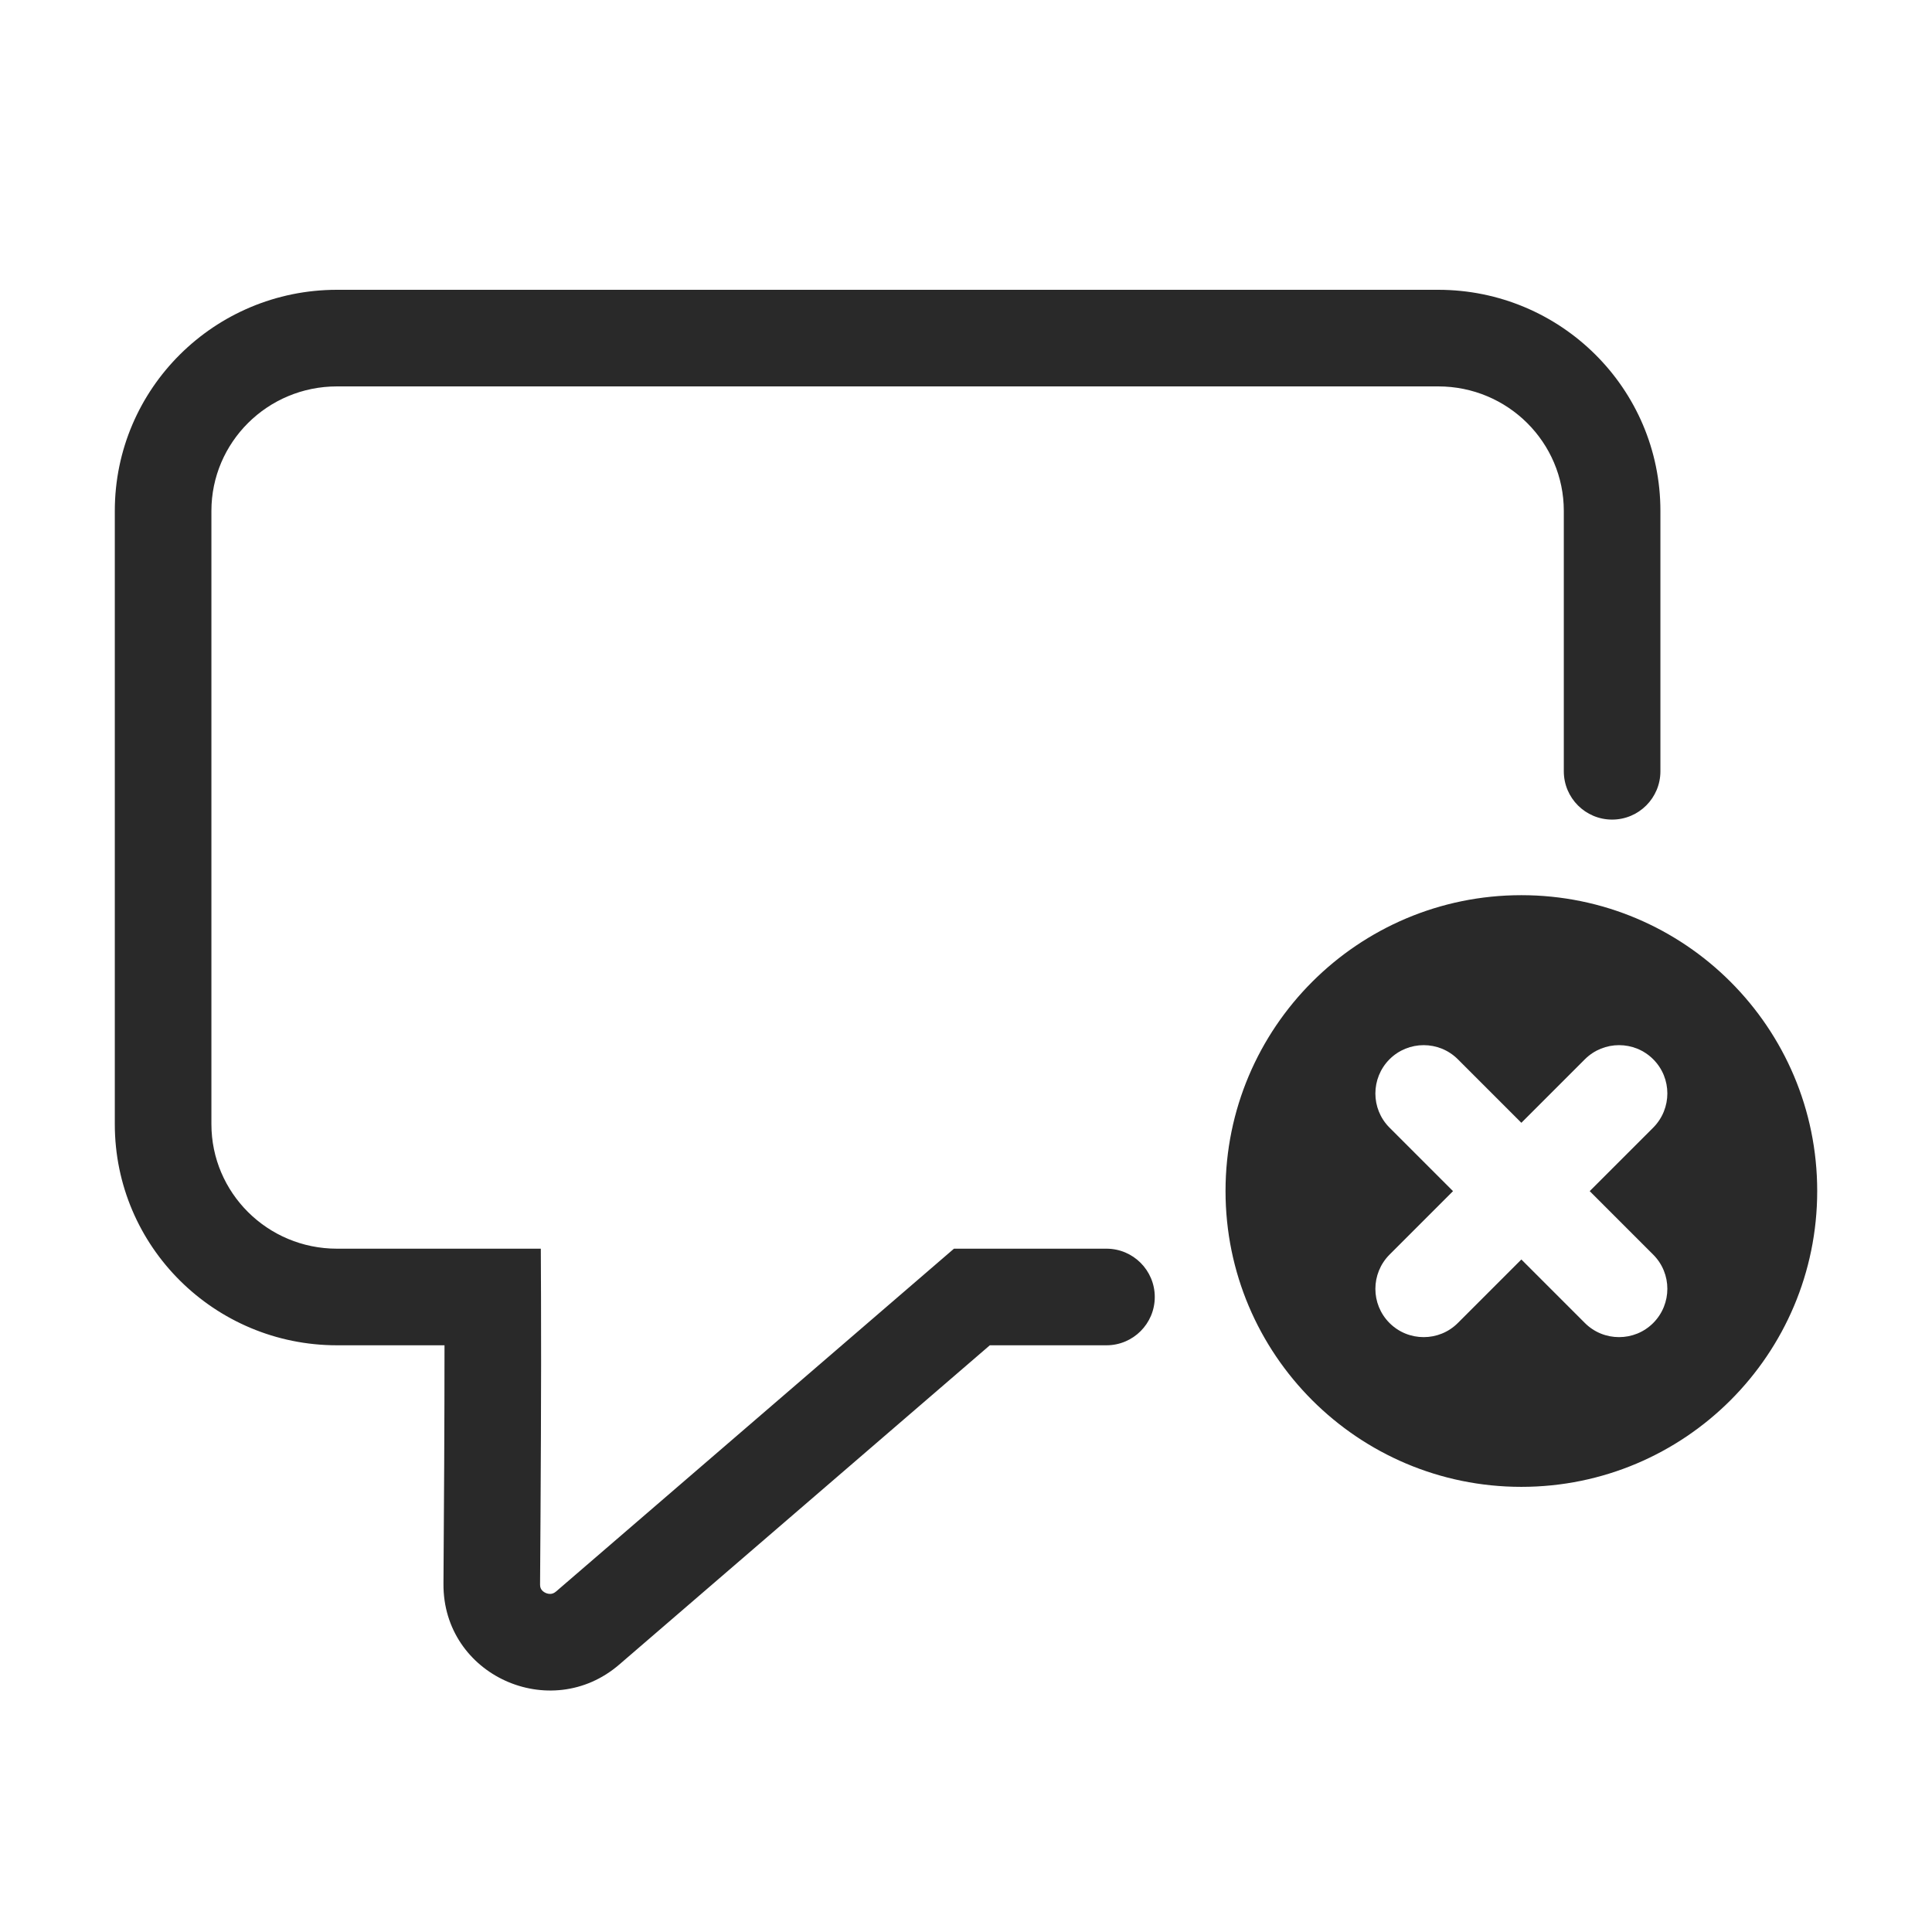 <svg xmlns="http://www.w3.org/2000/svg" width="160" height="160" viewBox="0 0 160 160"><path fill="#292929" fill-rule="evenodd" d="M27.909 24C17.77 24 9.508 32.175 9.508 42.311V93.099C9.508 103.236 17.77 111.411 27.909 111.411H36.812C36.813 117.631 36.77 125.155 36.726 131.158C36.67 138.754 45.599 142.749 51.281 137.854L81.974 111.411L91.633 111.411C93.842 111.411 95.633 109.62 95.633 107.411C95.633 105.202 93.842 103.411 91.633 103.411L80.489 103.411H79.003L77.878 104.38L46.059 131.794C45.893 131.937 45.753 131.981 45.638 131.995C45.504 132.011 45.342 131.99 45.181 131.916C45.02 131.842 44.904 131.737 44.835 131.634C44.778 131.548 44.724 131.426 44.726 131.217C44.779 123.857 44.833 114.172 44.805 107.394L44.788 103.411H40.805H27.909C22.141 103.411 17.508 98.771 17.508 93.099V42.311C17.508 36.64 22.141 32 27.909 32H119.107C124.875 32 129.508 36.64 129.508 42.311L129.508 63.875C129.508 66.084 131.299 67.875 133.508 67.875C135.717 67.875 137.508 66.084 137.508 63.875V42.311C137.508 32.175 129.246 24 119.107 24H27.909ZM101.493 98.635C101.493 85.105 112.463 74.135 125.993 74.135C139.523 74.135 150.493 85.105 150.493 98.635C150.493 112.165 139.523 123.135 125.993 123.135C112.463 123.135 101.493 112.165 101.493 98.635ZM136.913 109.565C138.473 107.995 138.473 105.465 136.913 103.905L131.653 98.645L136.913 93.385C138.473 91.815 138.473 89.285 136.913 87.725C135.353 86.165 132.813 86.165 131.253 87.725L125.993 92.985L120.733 87.725C119.173 86.165 116.633 86.165 115.073 87.725C113.513 89.295 113.513 91.825 115.073 93.385L120.333 98.645L115.073 103.905C113.513 105.475 113.513 108.005 115.073 109.565C115.853 110.345 116.873 110.735 117.903 110.735C118.933 110.735 119.953 110.345 120.733 109.565L125.993 104.305L131.253 109.565C132.033 110.345 133.053 110.735 134.083 110.735C135.113 110.735 136.133 110.345 136.913 109.565Z"/></svg>